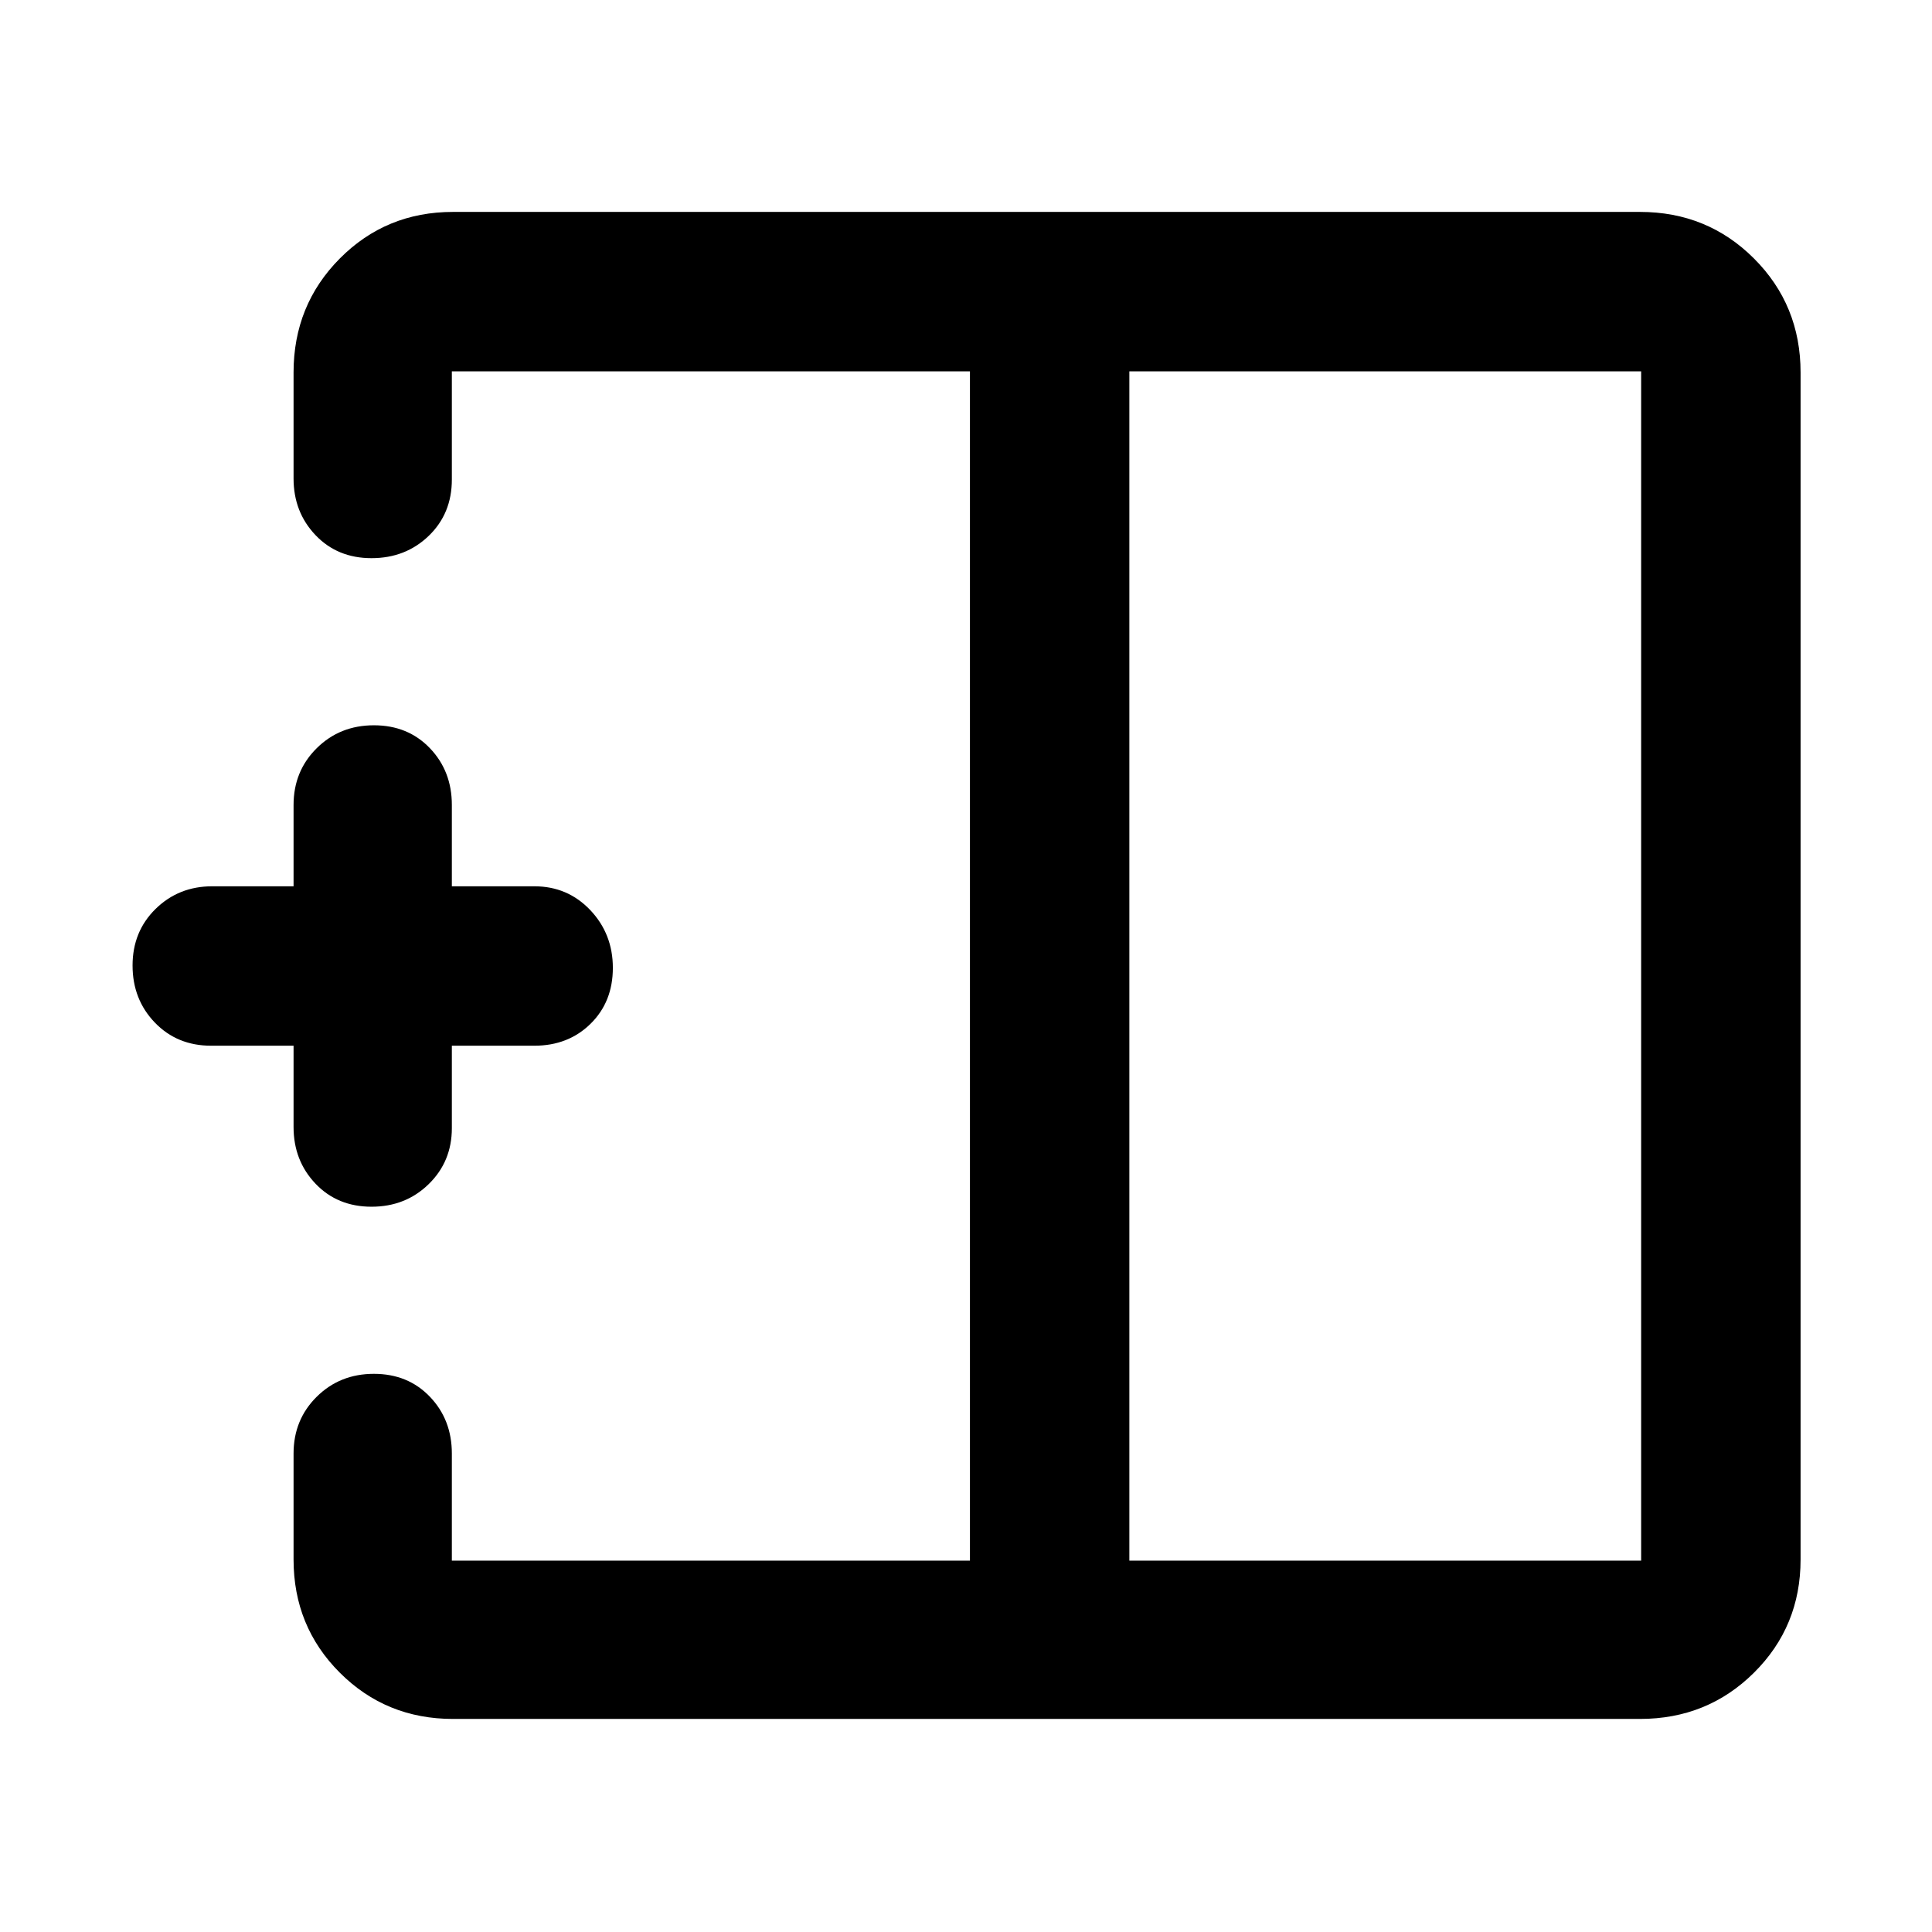 <svg xmlns="http://www.w3.org/2000/svg" width="48" height="48" viewBox="0 -960 960 960"><path d="M561.17-184.52h254.31v-590.96H561.17v590.96Zm-336.08 78.65q-33.26 0-56.24-22.98-22.98-22.98-22.98-56.24v-52.65q0-16.83 11.5-28.22t28.42-11.39q16.92 0 27.83 11.39 10.9 11.39 10.9 28.22v53.22h257.44v-590.96H224.52v53.78q0 16.91-11.5 27.98t-28.42 11.07q-16.92 0-27.83-11.45-10.9-11.45-10.9-28.16v-52.65q0-33.49 22.98-56.64t56.24-23.15h589.82q33.49 0 56.64 23.15t23.15 56.64v589.82q0 33.26-23.15 56.24-23.15 22.98-56.64 22.98H225.09ZM184.6-360.39q-16.92 0-27.83-11.45-10.9-11.45-10.9-28.16v-40.39h-40.96q-16.9 0-27.97-11.5t-11.07-28.37q0-16.88 11.45-28.11 11.45-11.24 28.16-11.24h40.39V-560q0-16.83 11.5-28.22t28.42-11.39q16.92 0 27.83 11.39 10.9 11.39 10.9 28.22v40.39h40.96q16.59 0 27.82 11.83 11.22 11.84 11.22 28.71t-11.07 27.77q-11.07 10.91-27.97 10.91h-40.96v40.96q0 16.59-11.5 27.81-11.5 11.23-28.42 11.23ZM481.96-480Zm79.21 0h-79.21 79.21Zm0 0Z"/></svg>
